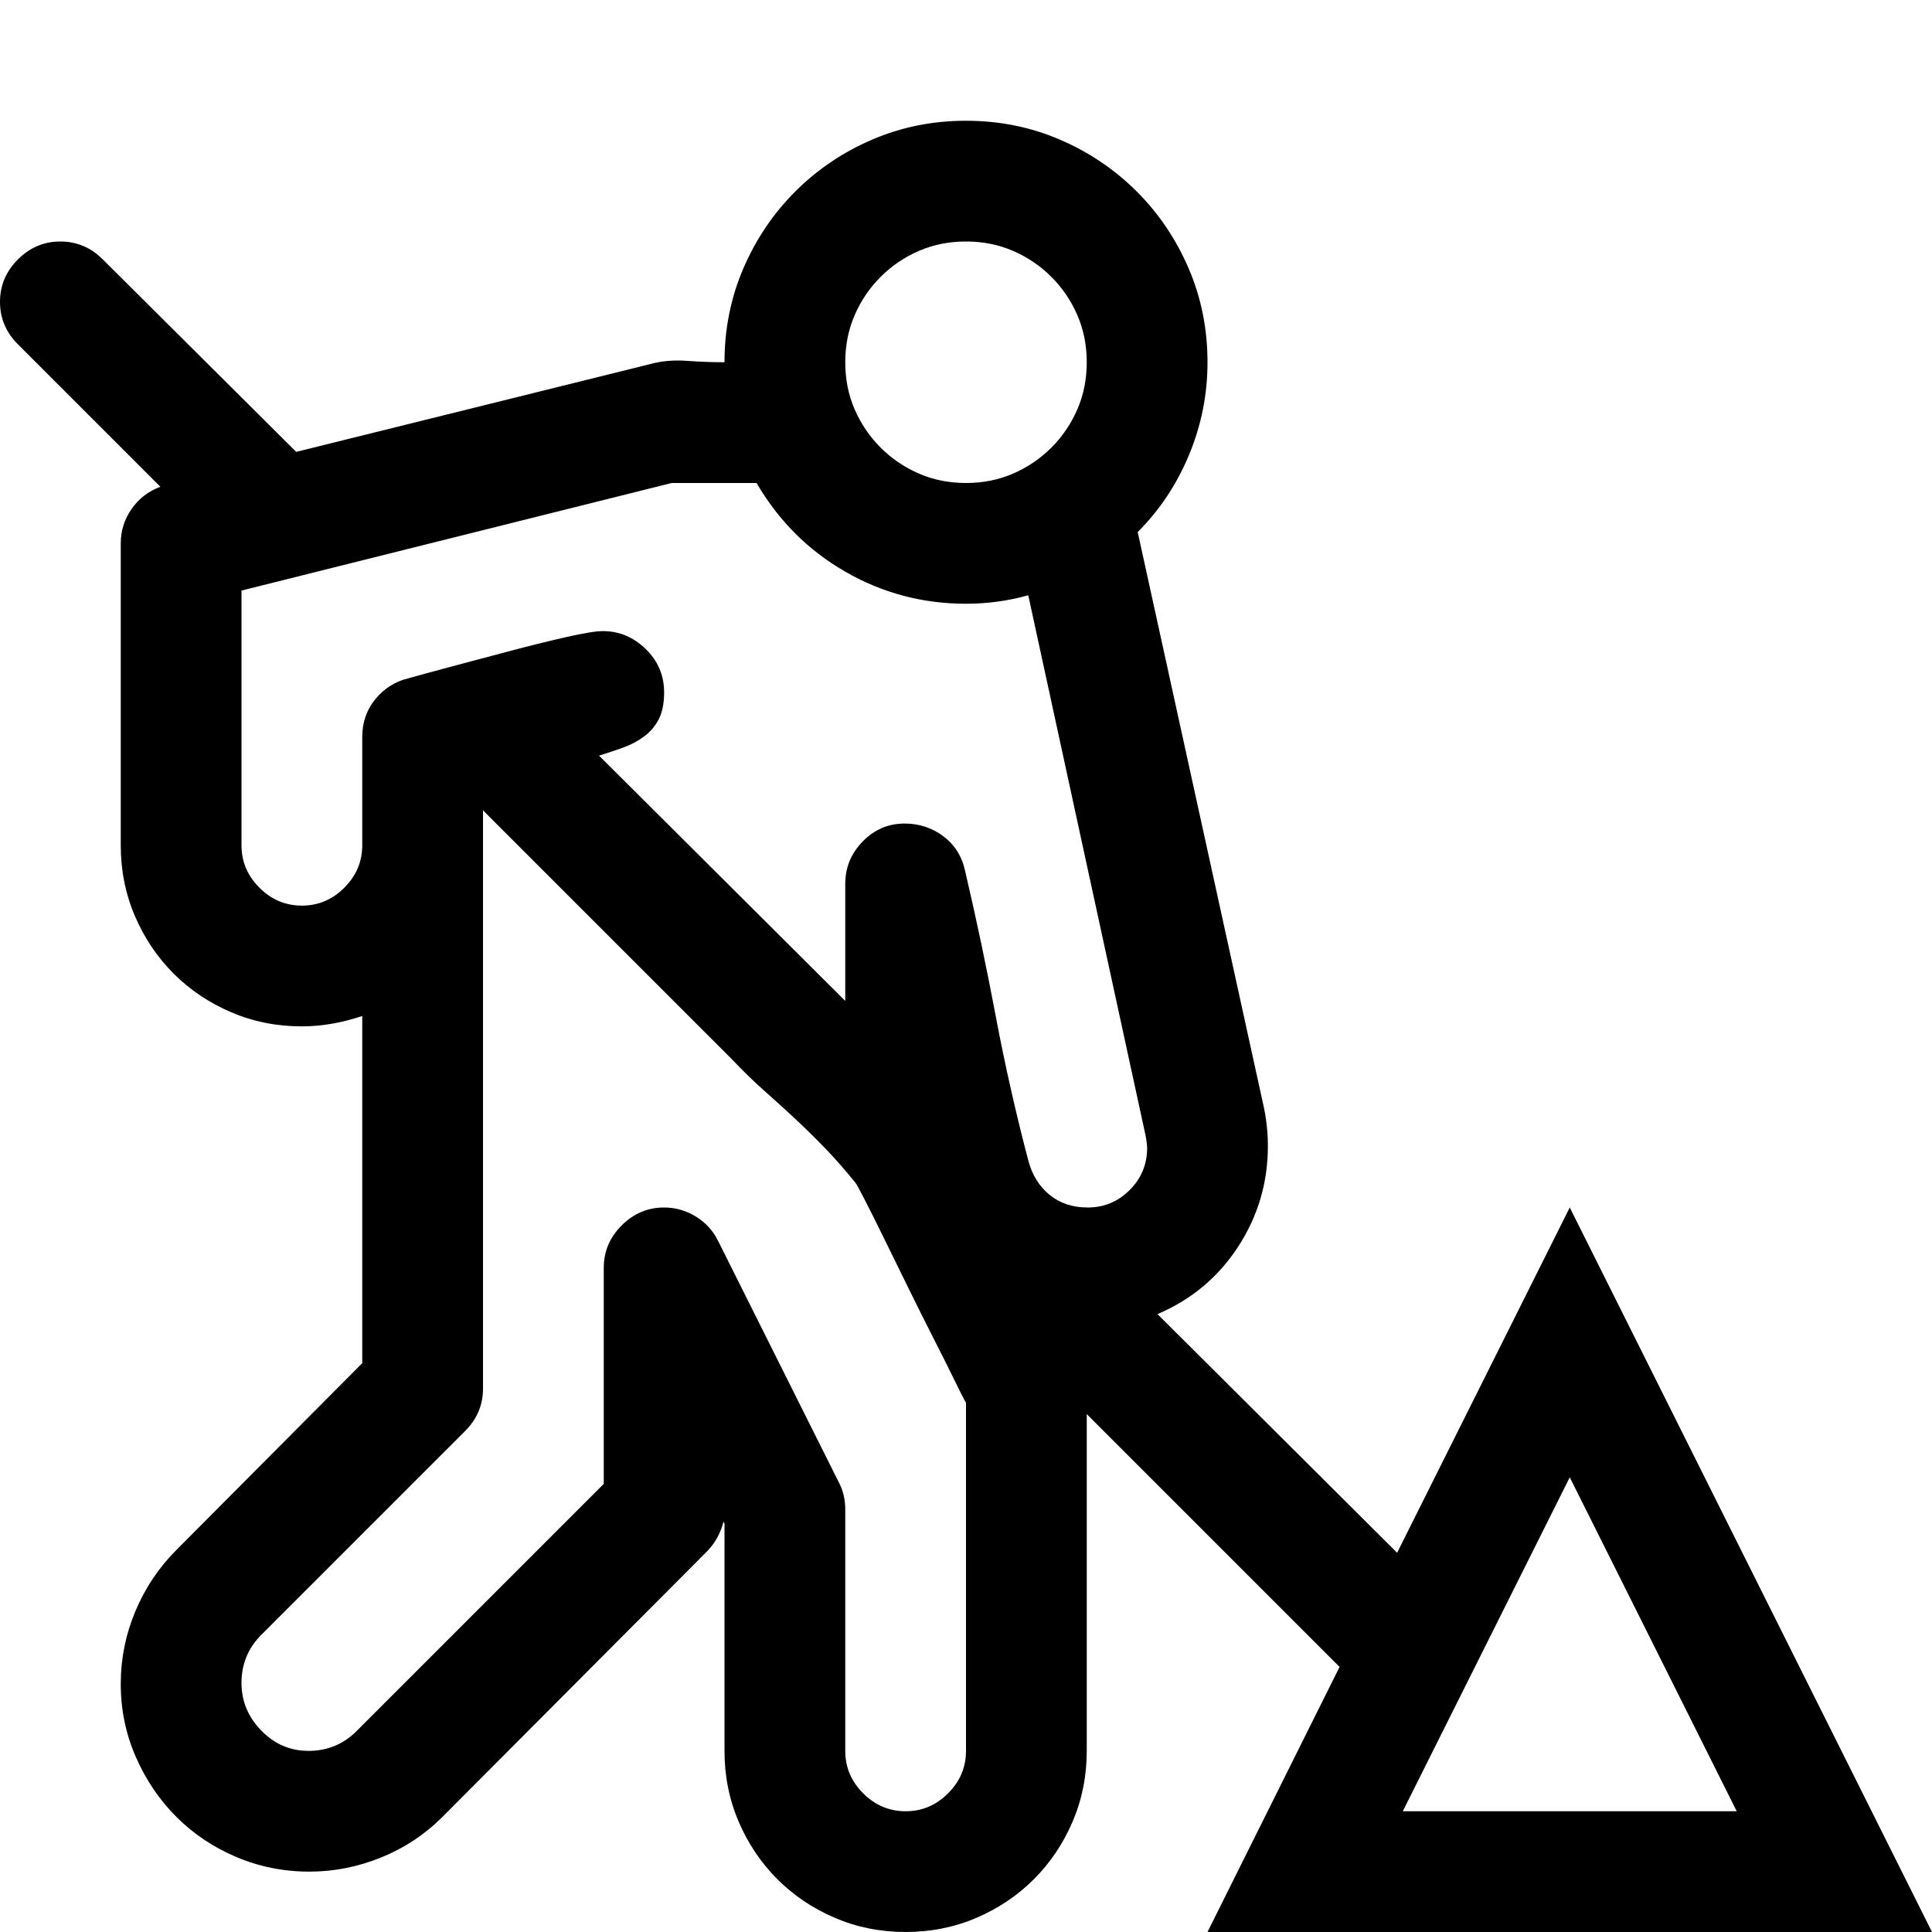 <svg xmlns="http://www.w3.org/2000/svg" viewBox="0 0 2048 2048" height="1em" width="1em">
  <path d="M1280 2048l140-281-268-268v357q0 40-15 75t-41 61-61 41-75 15-75-15-61-41-41-61-15-75v-241l-1-2q-5 19-18 32l-280 281q-28 28-65 43t-76 15q-41 0-77.5-15.5T187 1926t-43-63.5-16-77.5q0-40 15.5-77t43.5-65l197-198v-368q-33 11-64 11-40 0-75-15t-61-41-41-61-15-75V576q0-20 11.5-36.5T170 516L19 365Q0 346 0 320t19-45 45-19 45 19l205 204 375-93q18-5 39-3.5t40 1.5q0-53 20-99.5t55-81.5 81.5-55 99.5-20 99.5 20 81.5 55 55 81.5 20 99.5q0 51-19.5 98t-54.5 82l134 611q2 10 3 20t1 20q0 58-31.5 106.5T1227 1393l254 253 183-366 384 768h-768zM1024 256q-27 0-50 10t-40.5 27.5T906 334t-10 50 10 50 27.5 40.5T974 502t50 10 50-10 40.5-27.5T1142 434t10-50-10-50-27.5-40.5T1074 266t-50-10zM320 960q26 0 45-19t19-45V781q0-23 14-40t35-22q14-4 44-12t62-16.5 60.5-15T639 669q26 0 45.5 19t19.5 46q0 17-5.5 28T683 780.5t-22.5 12T635 801l261 260V937q0-26 18.5-45t44.5-19q23 0 41 13.5t23 36.5q18 77 32.5 154t34.5 153q6 23 22.5 36.5t40.5 13.5q26 0 44.5-18.5t18.5-44.5q0-5-2-15l-124-571q-32 9-66 9-69 0-128-34t-94-94h-90L256 626v270q0 26 19 45t45 19zm704 527q-3-5-12-23.5t-22-44-27-54-26-53-20.5-41-9.5-17.5q-17-21-32.5-37t-31-30.5T811 1157t-36-35L512 859v613q0 26-19 45l-216 216q-21 21-21 51 0 29 21 50.5t50 21.5q30 0 51-21l262-262v-229q0-26 19-45t45-19q18 0 33.5 9.5T761 1315l128 256q7 13 7 29v256q0 26 19 45t45 19 45-19 19-45v-369zm640 79l-177 354h354z"/>
</svg>
